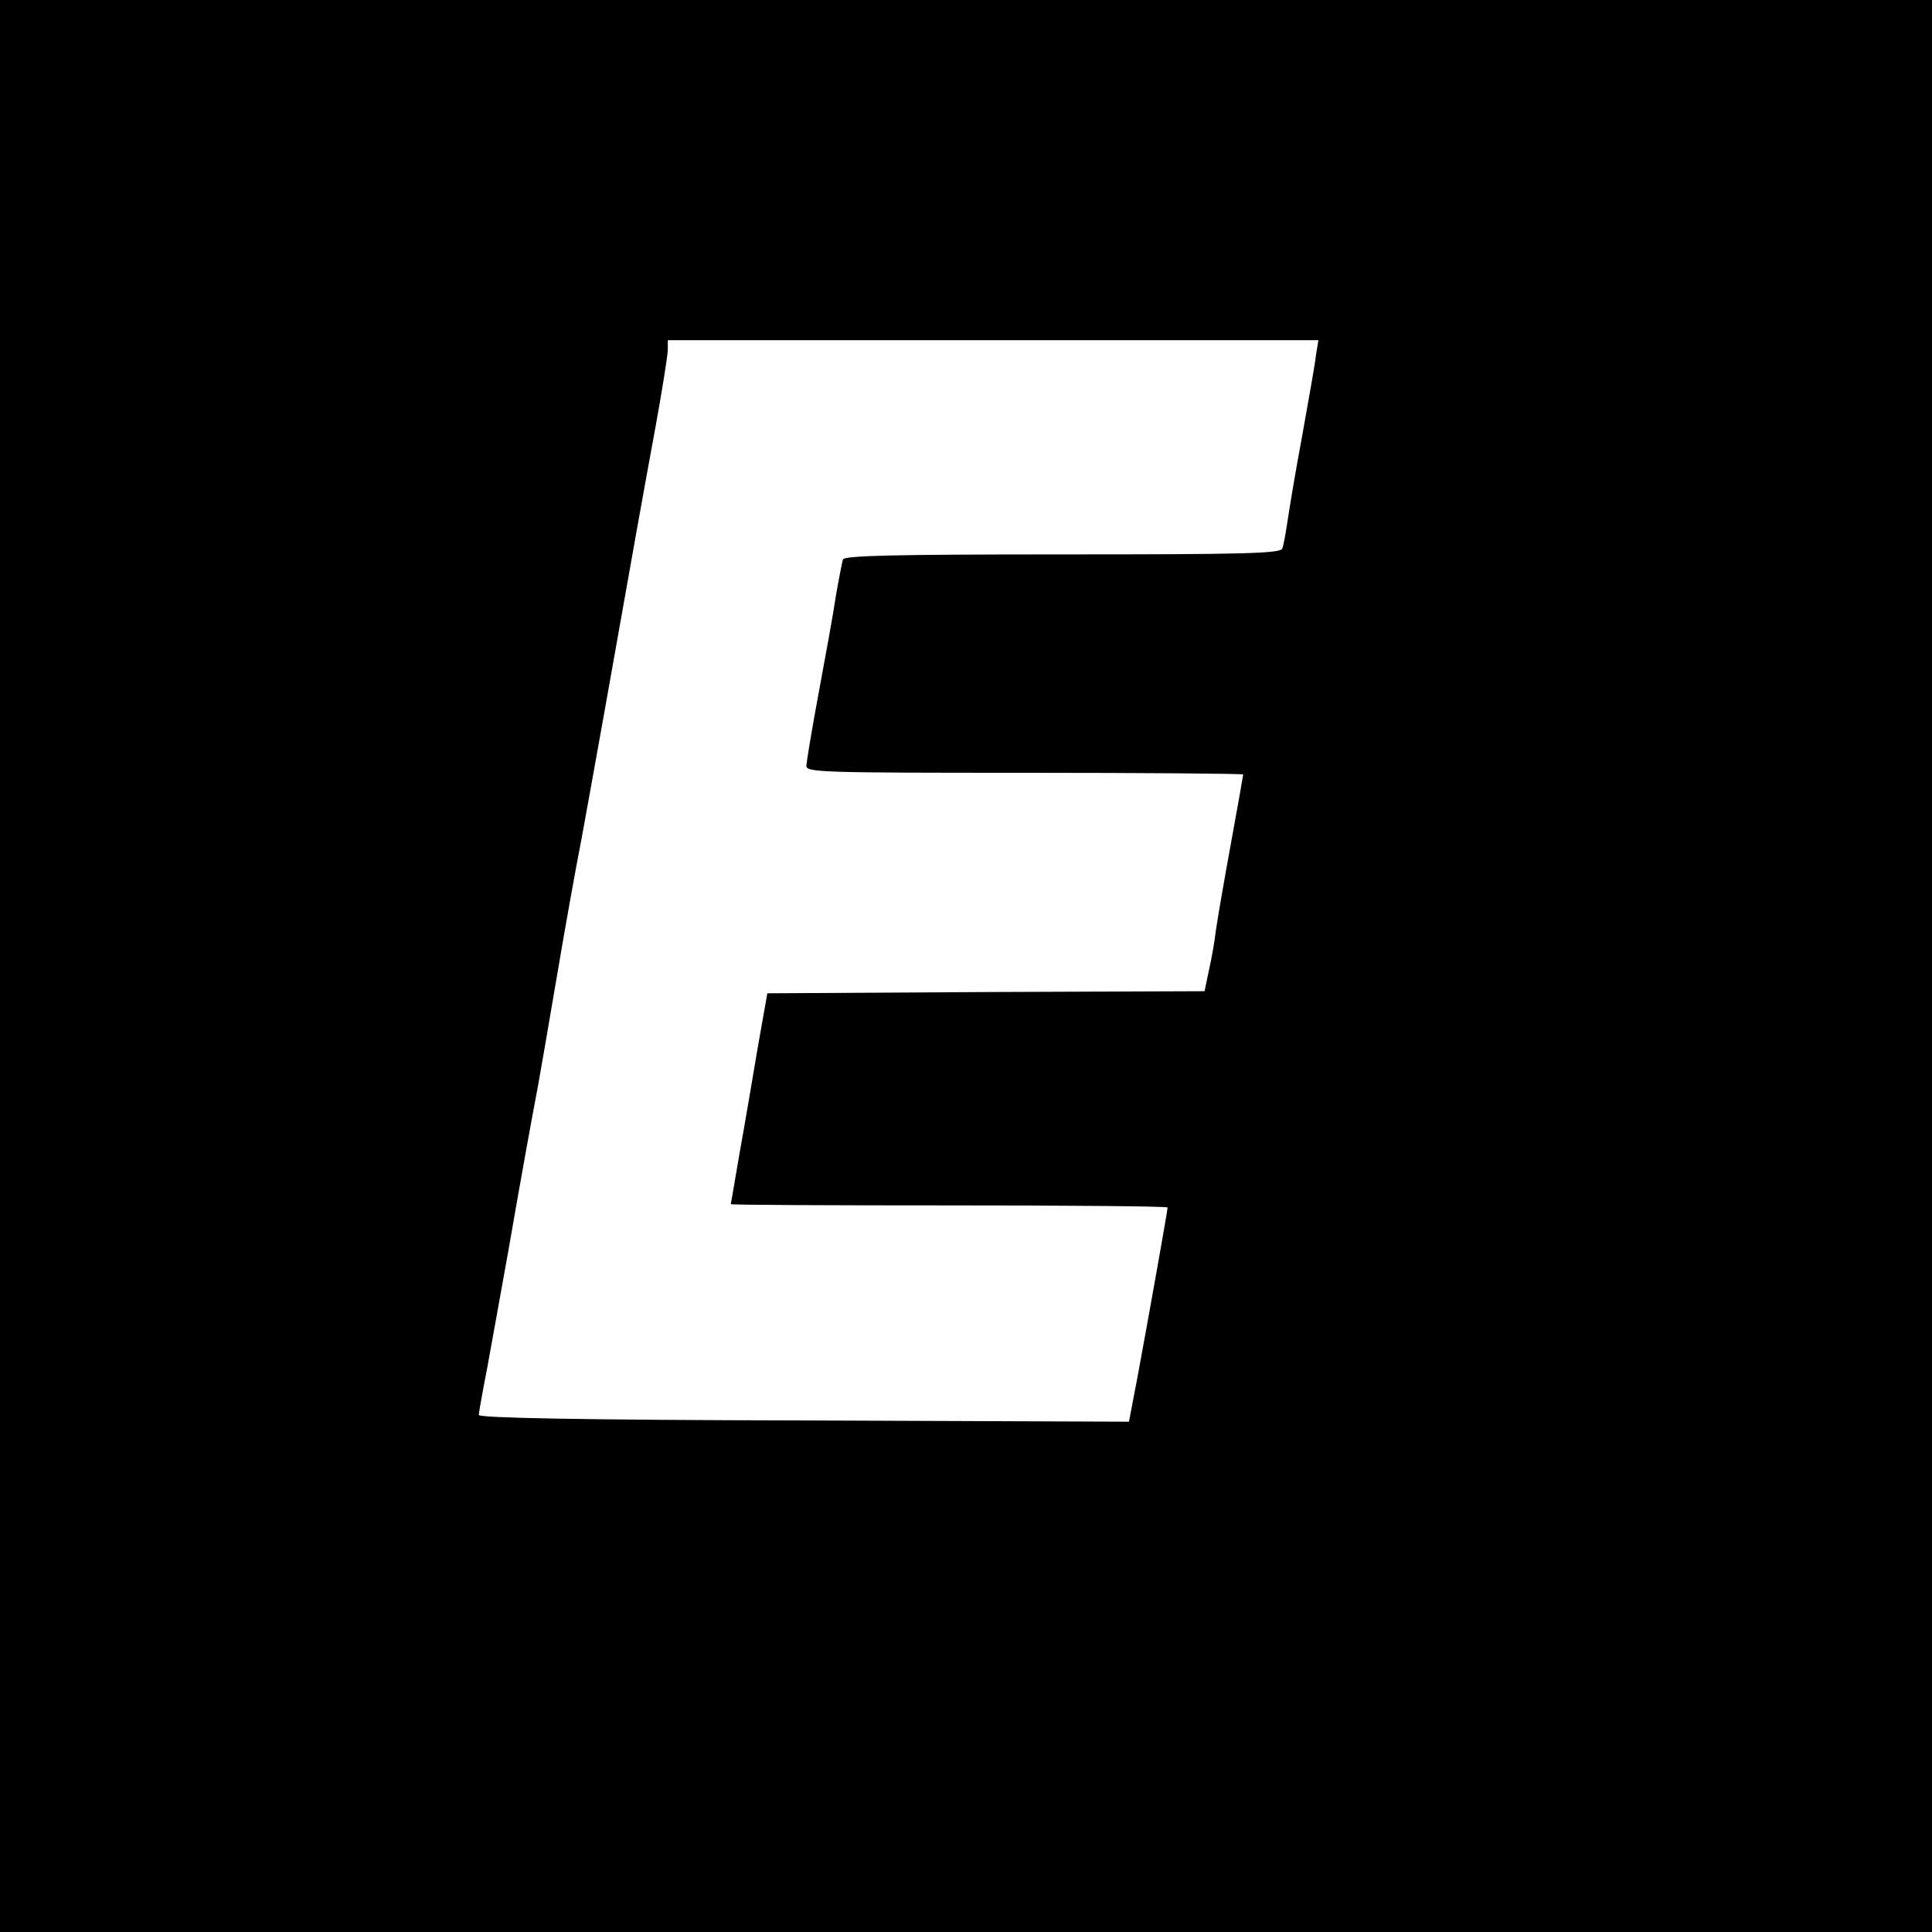 <?xml version="1.0" standalone="no"?>
<!DOCTYPE svg PUBLIC "-//W3C//DTD SVG 20010904//EN"
 "http://www.w3.org/TR/2001/REC-SVG-20010904/DTD/svg10.dtd">
<svg version="1.0" xmlns="http://www.w3.org/2000/svg"
 width="460pt" height="460pt" viewBox="0 0 460 460"
 preserveAspectRatio="xMidYMid meet">
<g transform="translate(0,460) scale(0.1,-0.1)"
fill="#000000" stroke="none">
<path d="M0 2300 l0 -2300 2300 0 2300 0 0 2300 0 2300 -2300 0 -2300 0 0
-2300z m3133 1453 c-2 -21 -18 -108 -33 -193 -16 -85 -31 -177 -35 -204 -4
-27 -9 -55 -12 -62 -4 -12 -93 -14 -523 -14 -405 0 -519 -3 -523 -12 -2 -7
-10 -47 -17 -88 -6 -41 -25 -145 -41 -231 -16 -86 -29 -164 -29 -173 0 -15 45
-16 520 -16 286 0 520 -2 520 -4 0 -2 -13 -75 -29 -163 -16 -87 -32 -180 -36
-208 -3 -27 -11 -71 -17 -97 l-10 -48 -521 -2 -520 -3 -23 -130 c-12 -71 -31
-184 -43 -250 -11 -66 -21 -121 -21 -122 0 -2 234 -3 520 -3 286 0 520 -2 520
-5 0 -7 -47 -271 -71 -400 l-21 -110 -774 3 c-527 1 -774 6 -774 13 0 5 9 56
20 112 10 56 33 181 50 277 34 196 57 321 71 395 5 28 25 142 44 255 19 113
46 264 60 335 13 72 38 209 55 305 70 395 93 523 121 675 16 88 29 170 29 183
l0 22 774 0 775 0 -6 -37z"/>
</g>
</svg>
